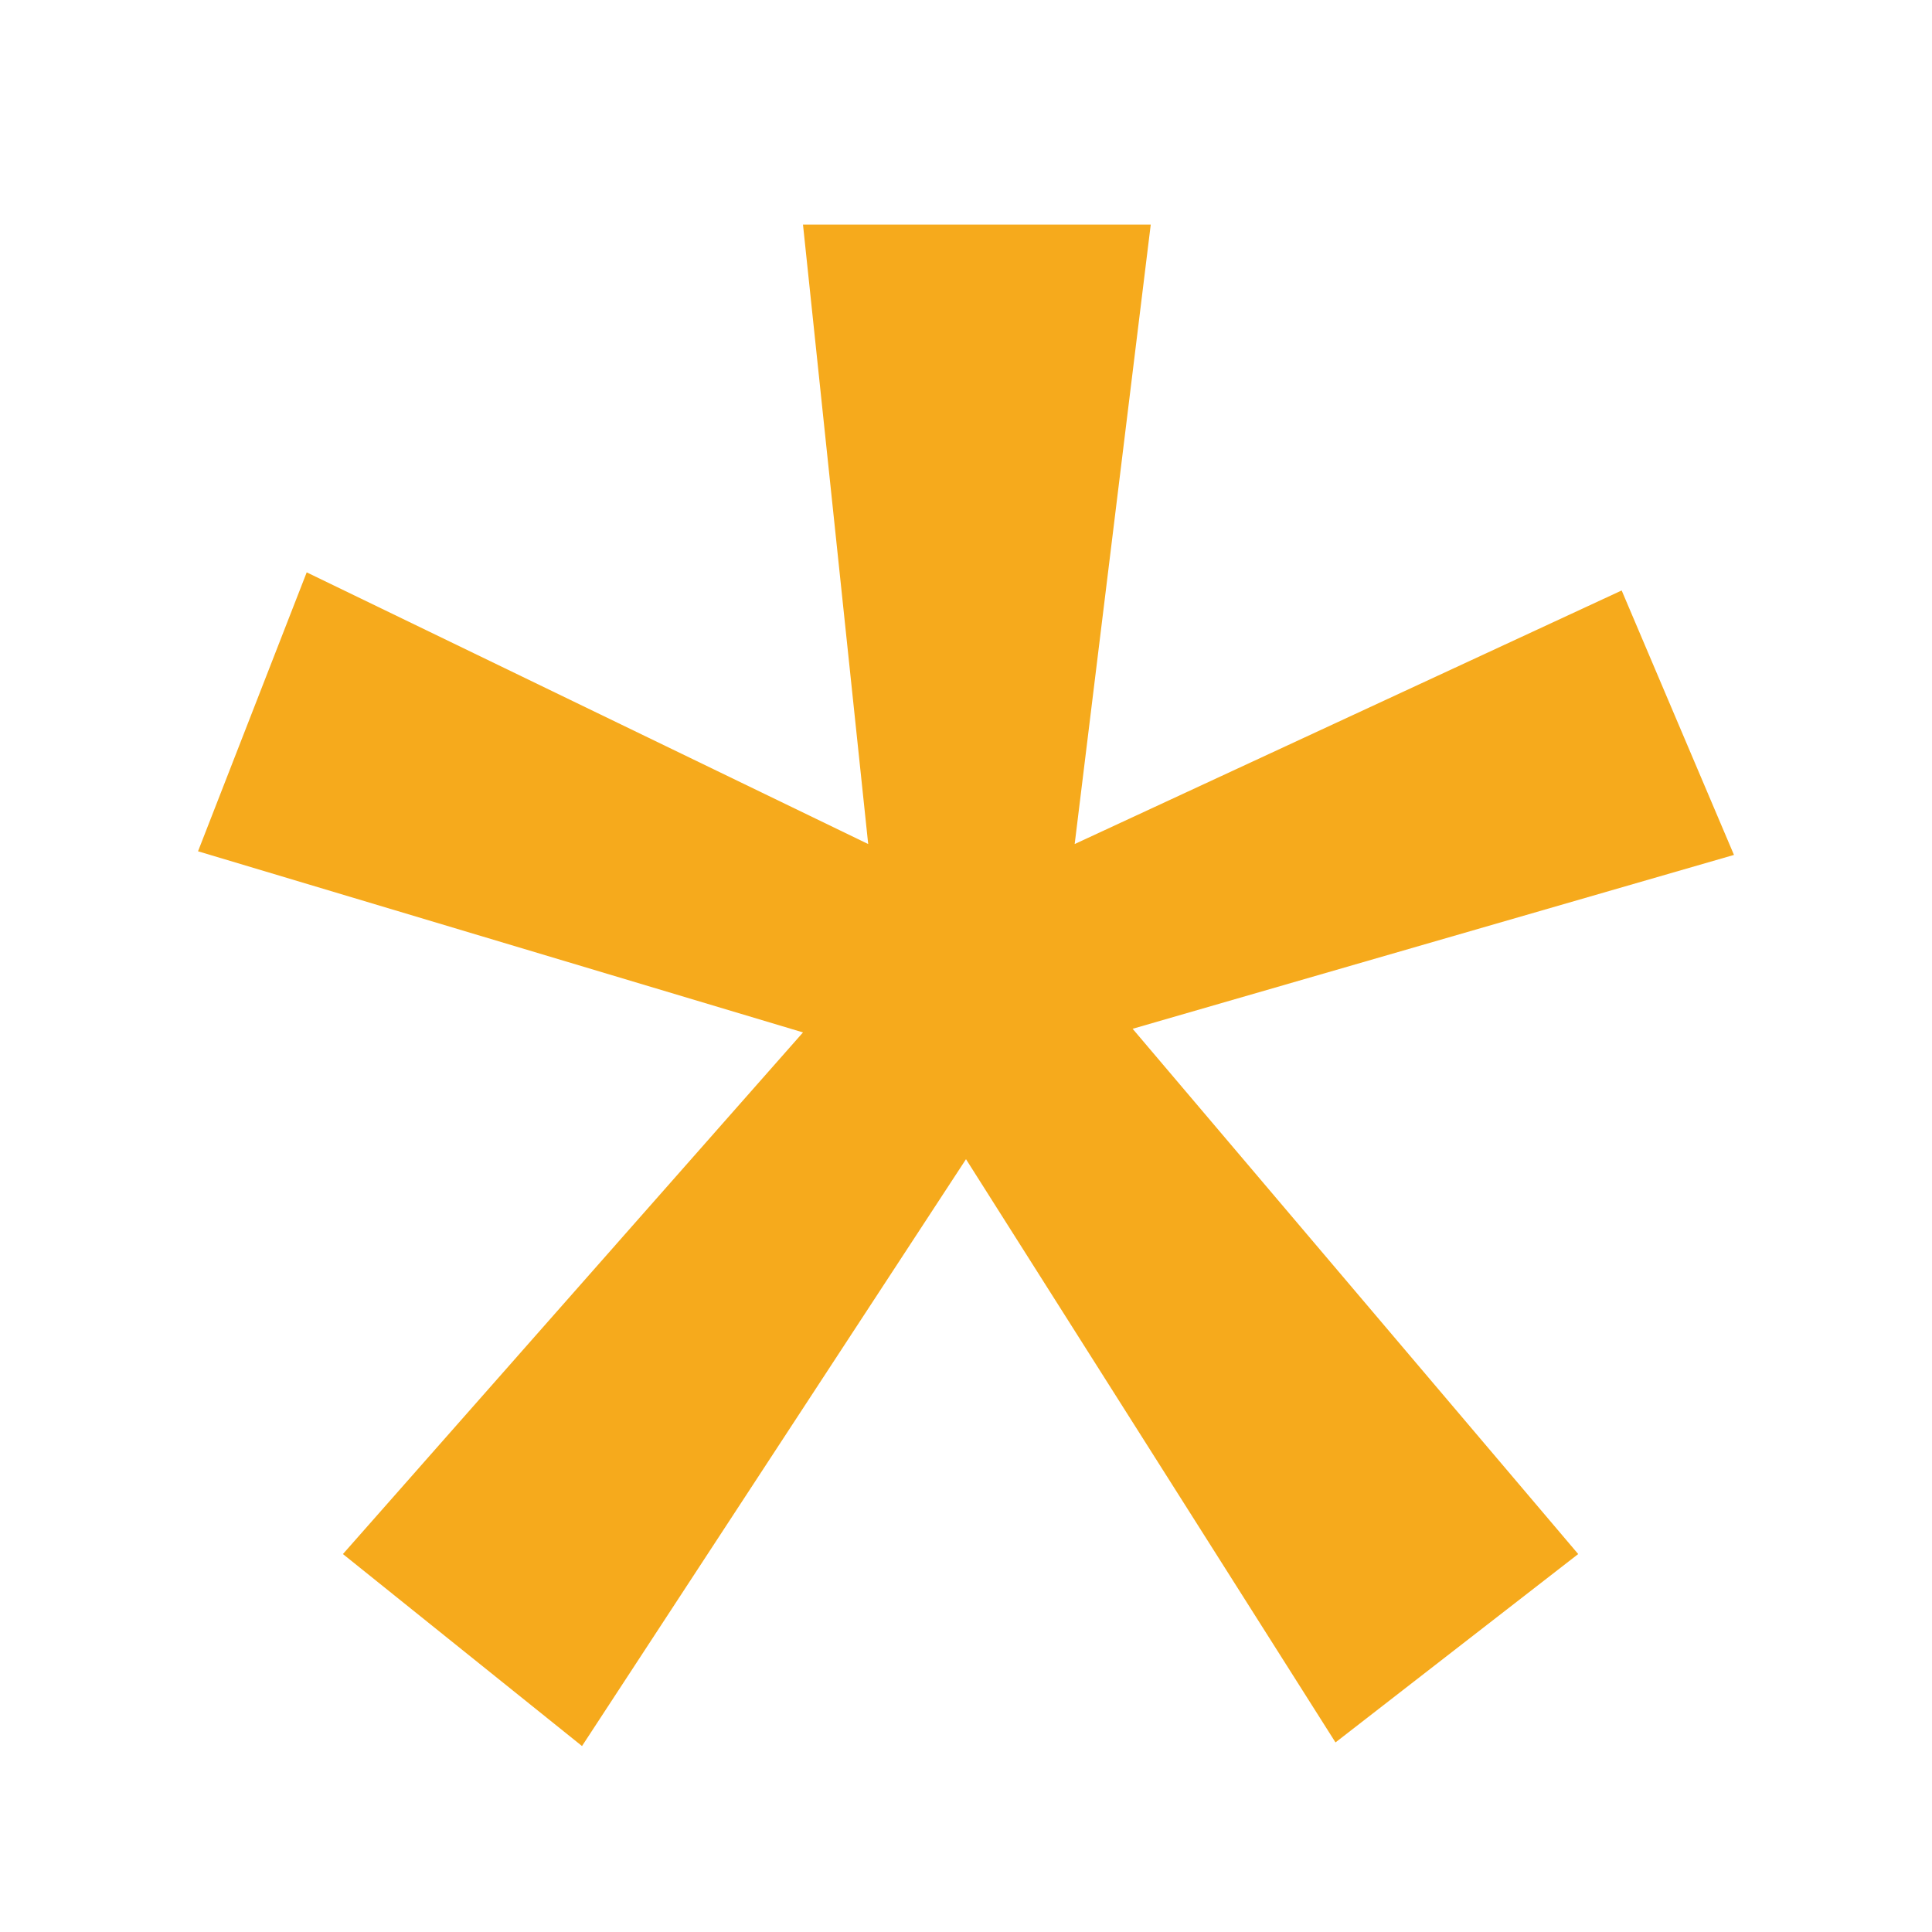 <svg width="8" height="8" viewBox="0 0 8 8" fill="none" xmlns="http://www.w3.org/2000/svg">
<path d="M2.41 7.23L1.42 6.435L3.325 4.275L0.82 3.525L1.27 2.37L3.595 3.495L3.325 0.93H4.765L4.45 3.495L6.715 2.445L7.18 3.54L4.69 4.26L6.535 6.435L5.53 7.215L4 4.8L2.41 7.23Z" fill="#F6AA1C"/>
</svg>
